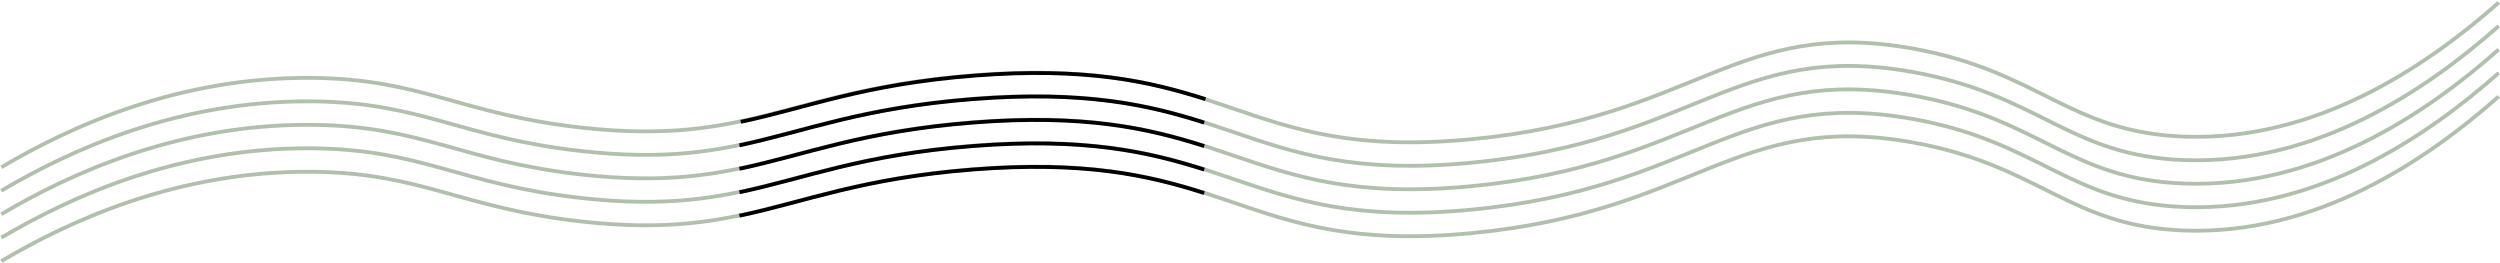 <svg width="1958" height="206" viewBox="0 0 1958 206" fill="none" xmlns="http://www.w3.org/2000/svg">
<path d="M1 204.54C54.78 172.8 139.51 133.7 244 134.54C330.96 135.24 360.41 163.03 456 173.54C588.87 188.15 617.37 143.85 762 132.54C966.18 116.57 968.35 200.25 1153 182.54C1328.67 165.69 1359.7 86.8 1498 111.54C1597.74 129.39 1620.6 177.4 1711 180.54C1813.97 184.12 1900.03 125.85 1957 75.54" stroke="#B1C0AD" stroke-width="3" stroke-miterlimit="10"/>
<path d="M1 186.15C54.78 154.41 139.51 115.31 244 116.15C330.96 116.85 360.41 144.64 456 155.15C588.87 169.76 617.37 125.46 762 114.15C966.18 98.18 968.35 181.86 1153 164.15C1328.67 147.3 1359.7 68.41 1498 93.15C1597.74 111 1620.6 159.01 1711 162.15C1813.97 165.73 1900.03 107.46 1957 57.15" stroke="#B1C0AD" stroke-width="3" stroke-miterlimit="10"/>
<path d="M1 167.77C54.78 136.03 139.51 96.93 244 97.77C330.96 98.47 360.41 126.26 456 136.77C588.87 151.38 617.37 107.08 762 95.77C966.18 79.8 968.35 163.48 1153 145.77C1328.67 128.92 1359.7 50.03 1498 74.77C1597.74 92.62 1620.6 140.63 1711 143.77C1813.97 147.35 1900.03 89.08 1957 38.77" stroke="#B1C0AD" stroke-width="3" stroke-miterlimit="10"/>
<path d="M1 149.39C54.78 117.65 139.51 78.55 244 79.39C330.96 80.09 360.41 107.88 456 118.39C588.87 133 617.37 88.7 762 77.39C966.18 61.42 968.35 145.1 1153 127.39C1328.67 110.54 1359.7 31.65 1498 56.39C1597.74 74.24 1620.6 122.25 1711 125.39C1813.97 128.97 1900.03 70.7 1957 20.39" stroke="#B1C0AD" stroke-width="3" stroke-miterlimit="10"/>
<path d="M1 131C54.78 99.26 139.51 60.16 244 61C330.96 61.7 360.41 89.49 456 100C588.87 114.61 617.37 70.31 762 59C966.18 43.03 968.35 126.71 1153 109C1328.67 92.15 1359.7 13.26 1498 38C1597.74 55.85 1620.6 103.86 1711 107C1813.97 110.58 1900.03 52.31 1957 2" stroke="#B1C0AD" stroke-width="3" stroke-miterlimit="10"/>
<path d="M579.14 168.94C630.06 158.28 675.04 139.55 762 132.75C849.28 125.92 899.65 137.31 943.14 151.19" stroke="B1C0AD" stroke-width="3" stroke-miterlimit="10"/>
<path d="M579.14 150.56C630.06 139.9 675.04 121.17 762 114.37C849.28 107.54 899.65 118.93 943.14 132.81" stroke="B1C0AD" stroke-width="3" stroke-miterlimit="10"/>
<path d="M579.14 132.18C630.06 121.52 675.04 102.79 762 95.99C849.29 89.16 899.66 100.55 943.14 114.43" stroke="B1C0AD" stroke-width="3" stroke-miterlimit="10"/>
<path d="M579.14 113.8C630.06 103.13 675.04 84.4 762 77.6C849.28 70.77 899.65 82.16 943.14 96.04" stroke="B1C0AD" stroke-width="3" stroke-miterlimit="10"/>
<path d="M580.16 95.42C631.08 84.75 676.06 66.02 763.02 59.22C850.3 52.39 900.67 63.78 944.16 77.66" stroke="B1C0AD" stroke-width="3" stroke-miterlimit="10"/>
</svg>
